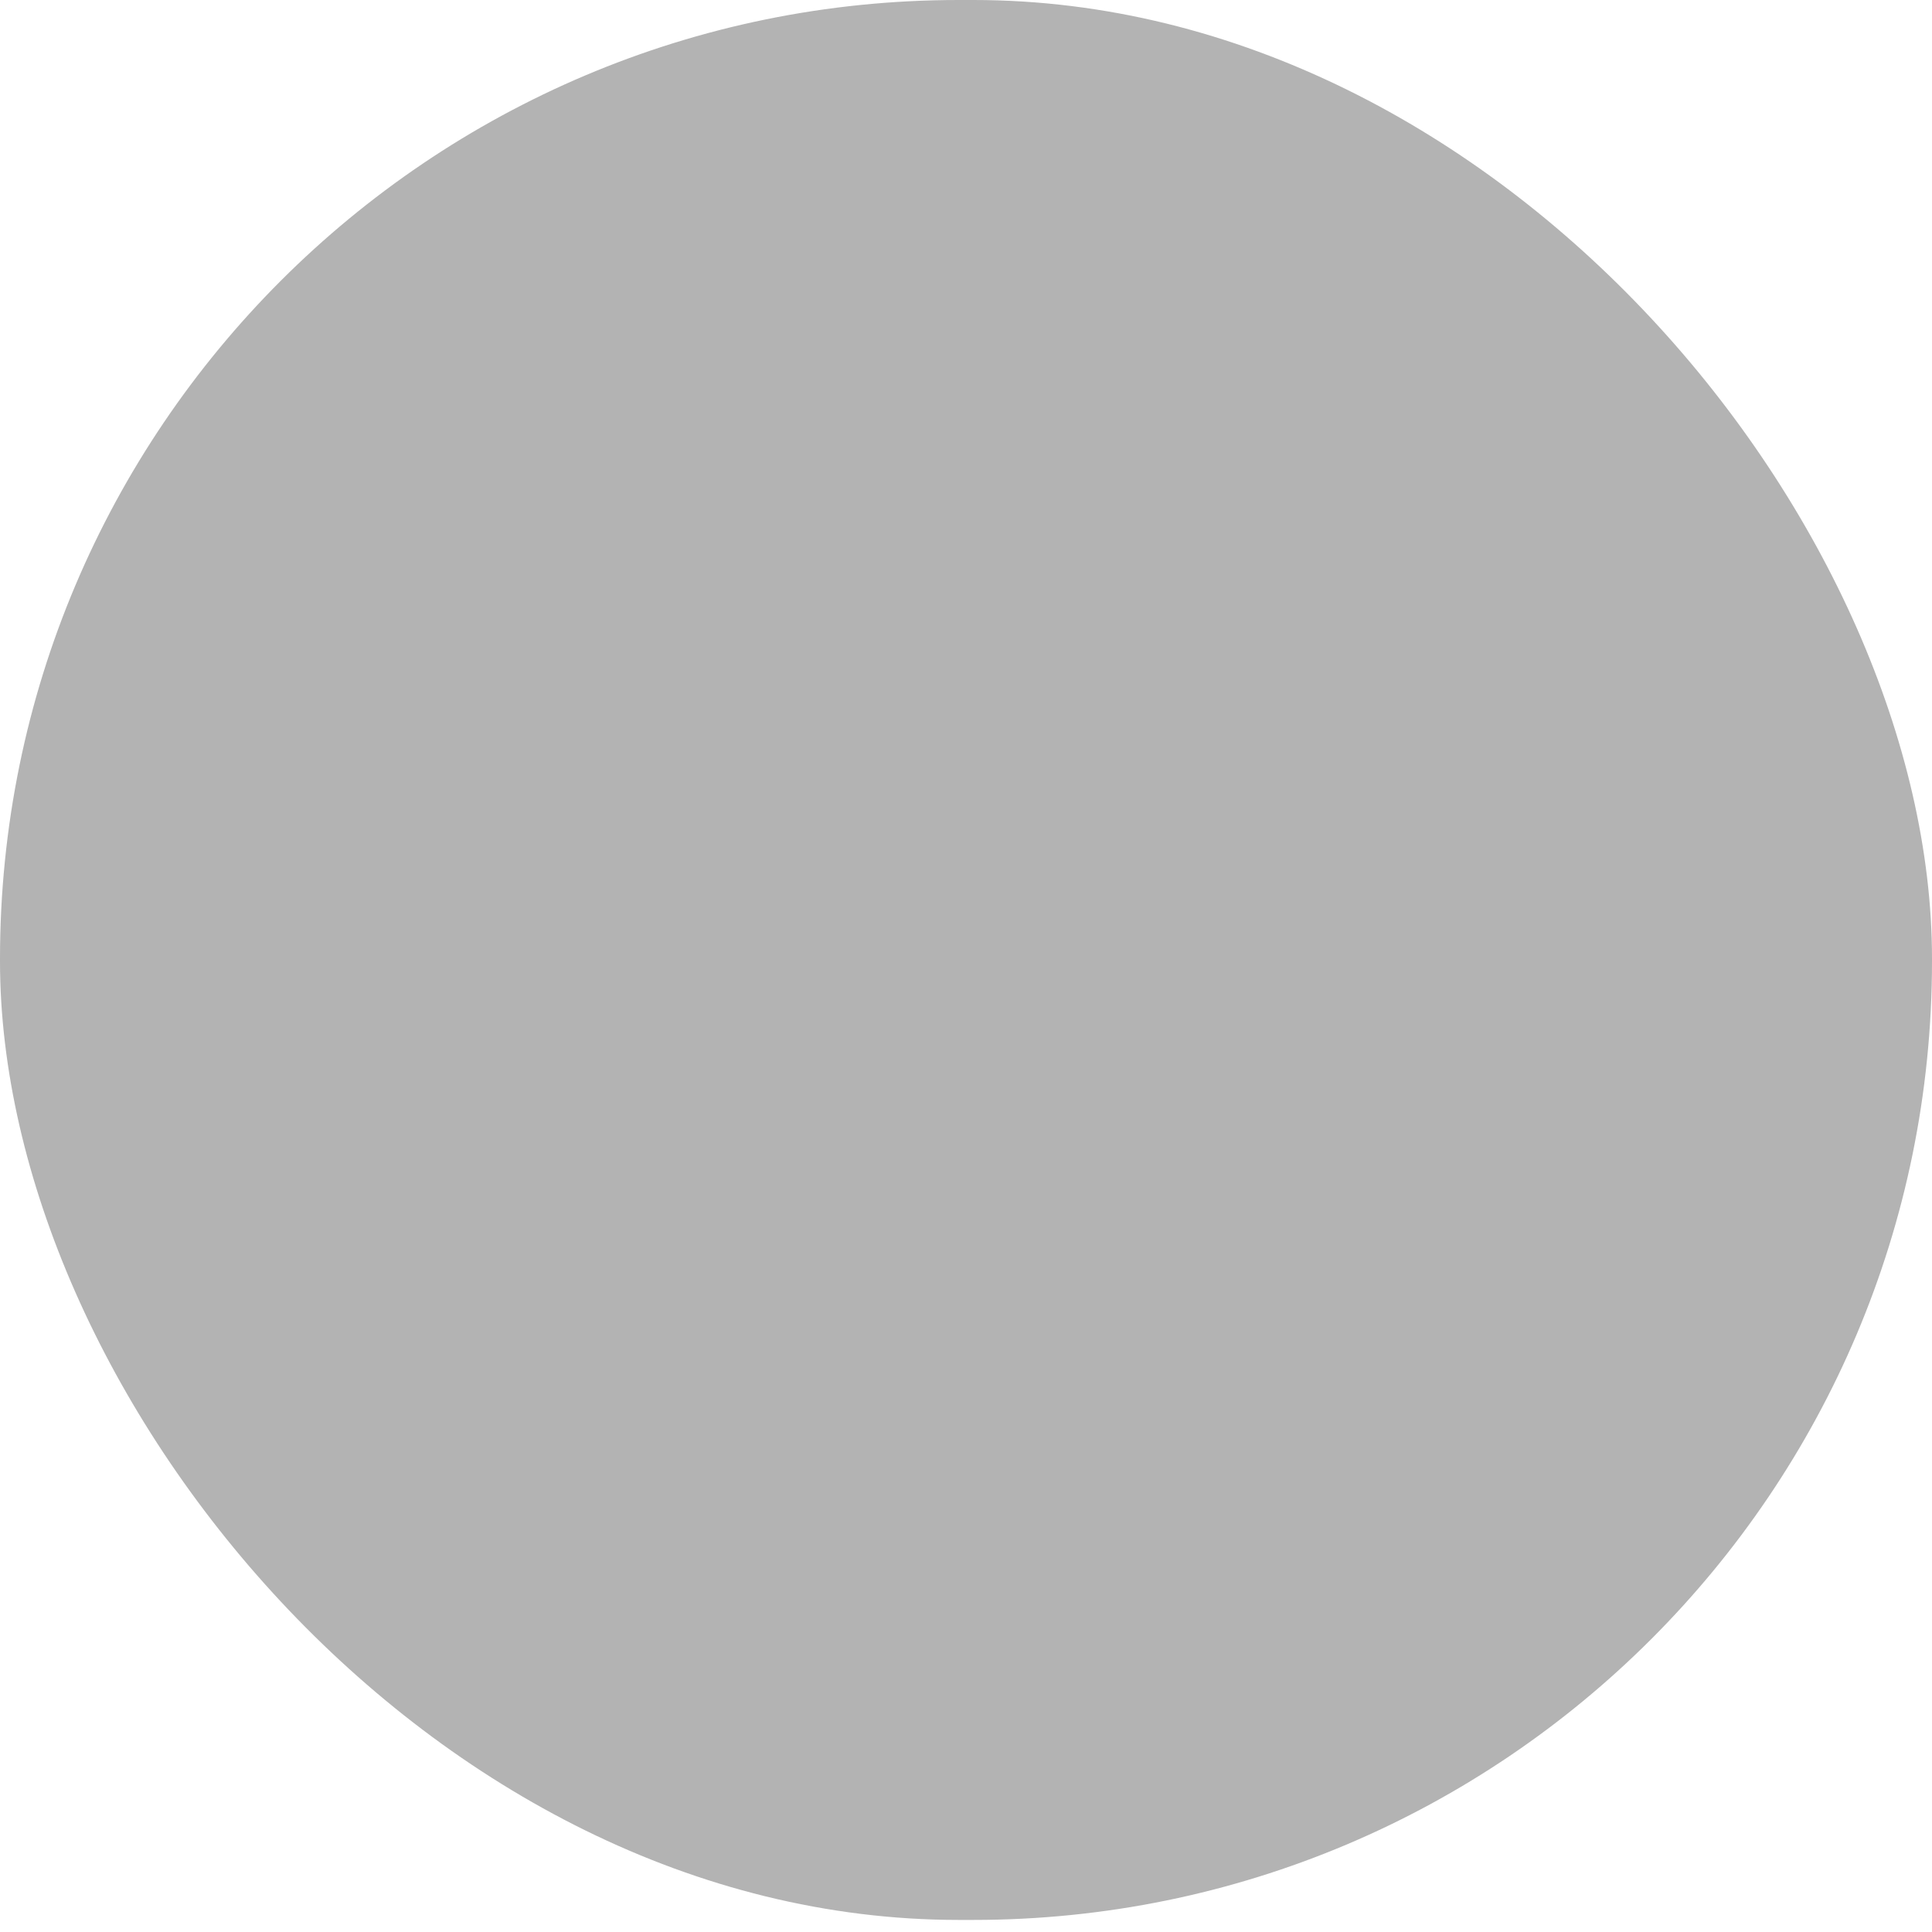 <svg width="52" height="52" viewBox="0 0 52 52" fill="none" xmlns="http://www.w3.org/2000/svg">
<g filter="url(#filter0_b_230_5190)">
<g filter="url(#filter1_b_230_5190)">
<rect width="52" height="51.675" rx="25.802" fill="black" fill-opacity="0.3"/>
</g>
</g>
<defs>
<filter id="filter0_b_230_5190" x="-8.011" y="-8.011" width="68.022" height="67.697" filterUnits="userSpaceOnUse" color-interpolation-filters="sRGB">
<feFlood flood-opacity="0" result="BackgroundImageFix"/>
<feGaussianBlur in="BackgroundImageFix" stdDeviation="4"/>
<feComposite in2="SourceAlpha" operator="in" result="effect1_backgroundBlur_230_5190"/>
<feBlend mode="normal" in="SourceGraphic" in2="effect1_backgroundBlur_230_5190" result="shape"/>
</filter>
<filter id="filter1_b_230_5190" x="-10.514" y="-10.514" width="73.028" height="72.703" filterUnits="userSpaceOnUse" color-interpolation-filters="sRGB">
<feFlood flood-opacity="0" result="BackgroundImageFix"/>
<feGaussianBlur in="BackgroundImageFix" stdDeviation="5.25"/>
<feComposite in2="SourceAlpha" operator="in" result="effect1_backgroundBlur_230_5190"/>
<feBlend mode="normal" in="SourceGraphic" in2="effect1_backgroundBlur_230_5190" result="shape"/>
</filter>
</defs>
</svg>
